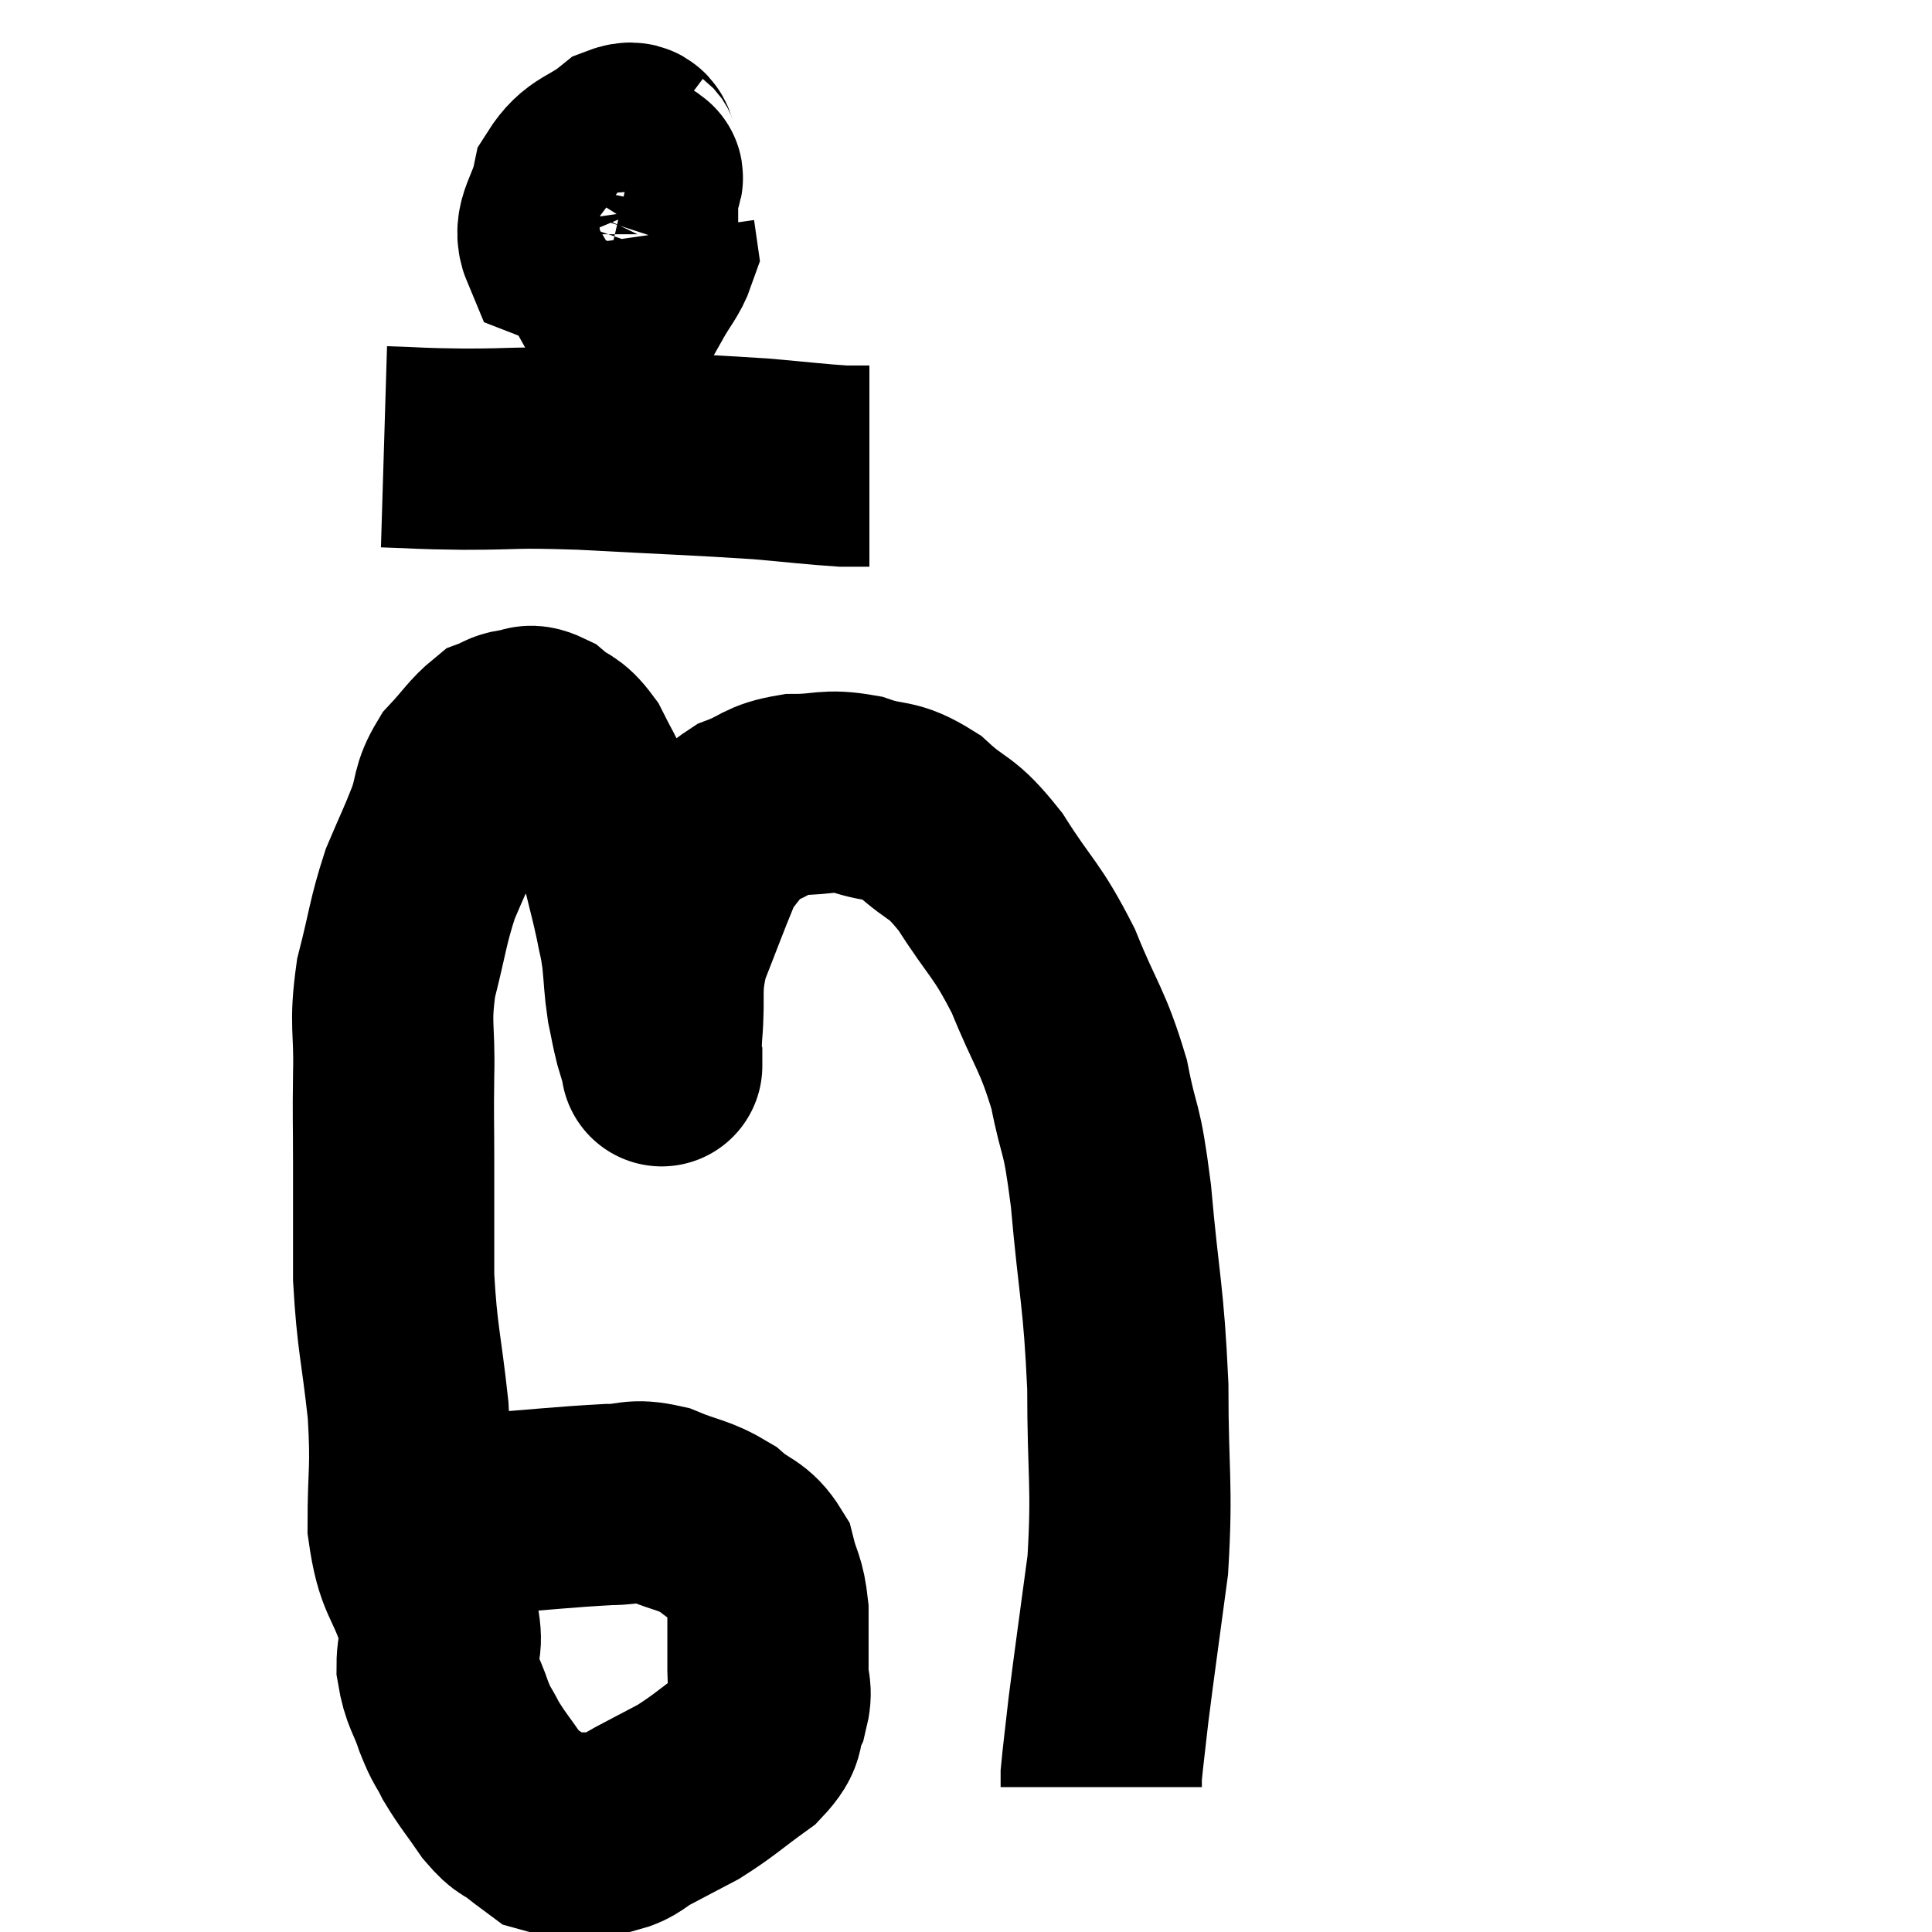 <svg width="48" height="48" viewBox="0 0 48 48" xmlns="http://www.w3.org/2000/svg"><path d="M 10.26 38.04 C 11.1 37.83, 10.725 37.785, 11.94 37.62 C 13.53 37.5, 14.01 37.44, 15.12 37.38 C 15.75 37.38, 15.705 37.23, 16.38 37.38 C 17.1 37.68, 17.22 37.62, 17.82 37.98 C 18.3 38.4, 18.465 38.31, 18.78 38.82 C 18.93 39.42, 19.005 39.345, 19.08 40.02 C 19.08 40.77, 19.08 40.92, 19.08 41.52 C 19.08 41.97, 19.2 41.94, 19.08 42.42 C 18.84 42.93, 19.095 42.915, 18.6 43.44 C 17.85 43.98, 17.76 44.1, 17.1 44.52 C 16.53 44.82, 16.44 44.865, 15.96 45.12 C 15.57 45.33, 15.57 45.435, 15.18 45.54 C 14.79 45.54, 14.79 45.54, 14.4 45.54 C 14.01 45.54, 13.935 45.63, 13.62 45.54 C 13.38 45.36, 13.425 45.405, 13.14 45.18 C 12.81 44.91, 12.84 45.06, 12.48 44.64 C 12.09 44.07, 12 43.995, 11.7 43.5 C 11.49 43.08, 11.49 43.185, 11.28 42.66 C 11.07 42.03, 10.965 42.03, 10.86 41.4 C 10.86 40.77, 11.04 41.01, 10.86 40.14 C 10.5 39.03, 10.32 39.195, 10.14 37.92 C 10.14 36.48, 10.23 36.585, 10.14 35.04 C 9.96 33.39, 9.87 33.285, 9.78 31.74 C 9.78 30.3, 9.78 30.12, 9.78 28.86 C 9.78 27.78, 9.765 27.84, 9.78 26.7 C 9.81 25.5, 9.675 25.485, 9.84 24.3 C 10.14 23.13, 10.125 22.935, 10.44 21.96 C 10.77 21.18, 10.83 21.09, 11.1 20.4 C 11.31 19.8, 11.205 19.725, 11.52 19.2 C 11.94 18.75, 12.03 18.57, 12.36 18.3 C 12.6 18.21, 12.57 18.165, 12.84 18.12 C 13.14 18.12, 13.095 17.955, 13.44 18.12 C 13.83 18.45, 13.875 18.315, 14.22 18.78 C 14.52 19.38, 14.505 19.29, 14.82 19.98 C 15.15 20.76, 15.24 20.835, 15.48 21.54 C 15.63 22.17, 15.66 22.245, 15.78 22.8 C 15.87 23.28, 15.885 23.22, 15.96 23.76 C 16.02 24.36, 16.005 24.45, 16.08 24.96 C 16.17 25.38, 16.17 25.44, 16.26 25.8 C 16.35 26.1, 16.395 26.25, 16.44 26.4 C 16.44 26.4, 16.44 26.4, 16.44 26.4 C 16.44 26.4, 16.44 26.58, 16.44 26.4 C 16.44 26.04, 16.395 26.385, 16.44 25.68 C 16.53 24.63, 16.38 24.6, 16.62 23.58 C 17.01 22.59, 17.145 22.215, 17.4 21.6 C 17.52 21.36, 17.37 21.465, 17.64 21.12 C 18.06 20.67, 17.955 20.565, 18.48 20.22 C 19.11 19.98, 19.035 19.86, 19.74 19.74 C 20.52 19.74, 20.52 19.605, 21.3 19.74 C 22.08 20.01, 22.095 19.8, 22.86 20.28 C 23.61 20.97, 23.595 20.7, 24.36 21.66 C 25.14 22.89, 25.245 22.8, 25.92 24.12 C 26.49 25.53, 26.64 25.545, 27.06 26.94 C 27.33 28.32, 27.36 27.825, 27.6 29.7 C 27.81 32.07, 27.915 32.145, 28.02 34.44 C 28.02 36.66, 28.14 36.87, 28.02 38.88 C 27.78 40.68, 27.705 41.175, 27.54 42.48 C 27.45 43.29, 27.405 43.62, 27.36 44.1 C 27.36 44.25, 27.36 44.325, 27.36 44.4 L 27.36 44.4" fill="none" stroke="black" stroke-width="5"></path><path d="M 15.96 3.96 C 15.72 3.78, 15.915 3.435, 15.48 3.6 C 14.85 4.11, 14.61 4.005, 14.22 4.62 C 14.07 5.34, 13.725 5.595, 13.92 6.06 C 14.46 6.27, 14.52 6.54, 15 6.48 C 15.42 6.15, 15.63 6.255, 15.84 5.82 C 15.84 5.28, 15.84 5.085, 15.84 4.74 C 15.84 4.59, 16.11 4.275, 15.84 4.44 C 15.3 4.92, 14.97 4.755, 14.76 5.4 C 14.88 6.21, 14.745 6.57, 15 7.02 C 15.39 7.11, 15.45 7.395, 15.78 7.2 C 16.05 6.72, 16.2 6.585, 16.32 6.24 L 16.26 5.82" fill="none" stroke="black" stroke-width="5"></path><path d="M 9.54 11.1 C 10.53 11.13, 10.29 11.145, 11.52 11.16 C 12.99 11.16, 12.615 11.1, 14.46 11.16 C 16.68 11.28, 17.28 11.295, 18.9 11.4 C 19.92 11.49, 20.265 11.535, 20.94 11.58 L 21.6 11.58" fill="none" stroke="black" stroke-width="5"></path></svg>